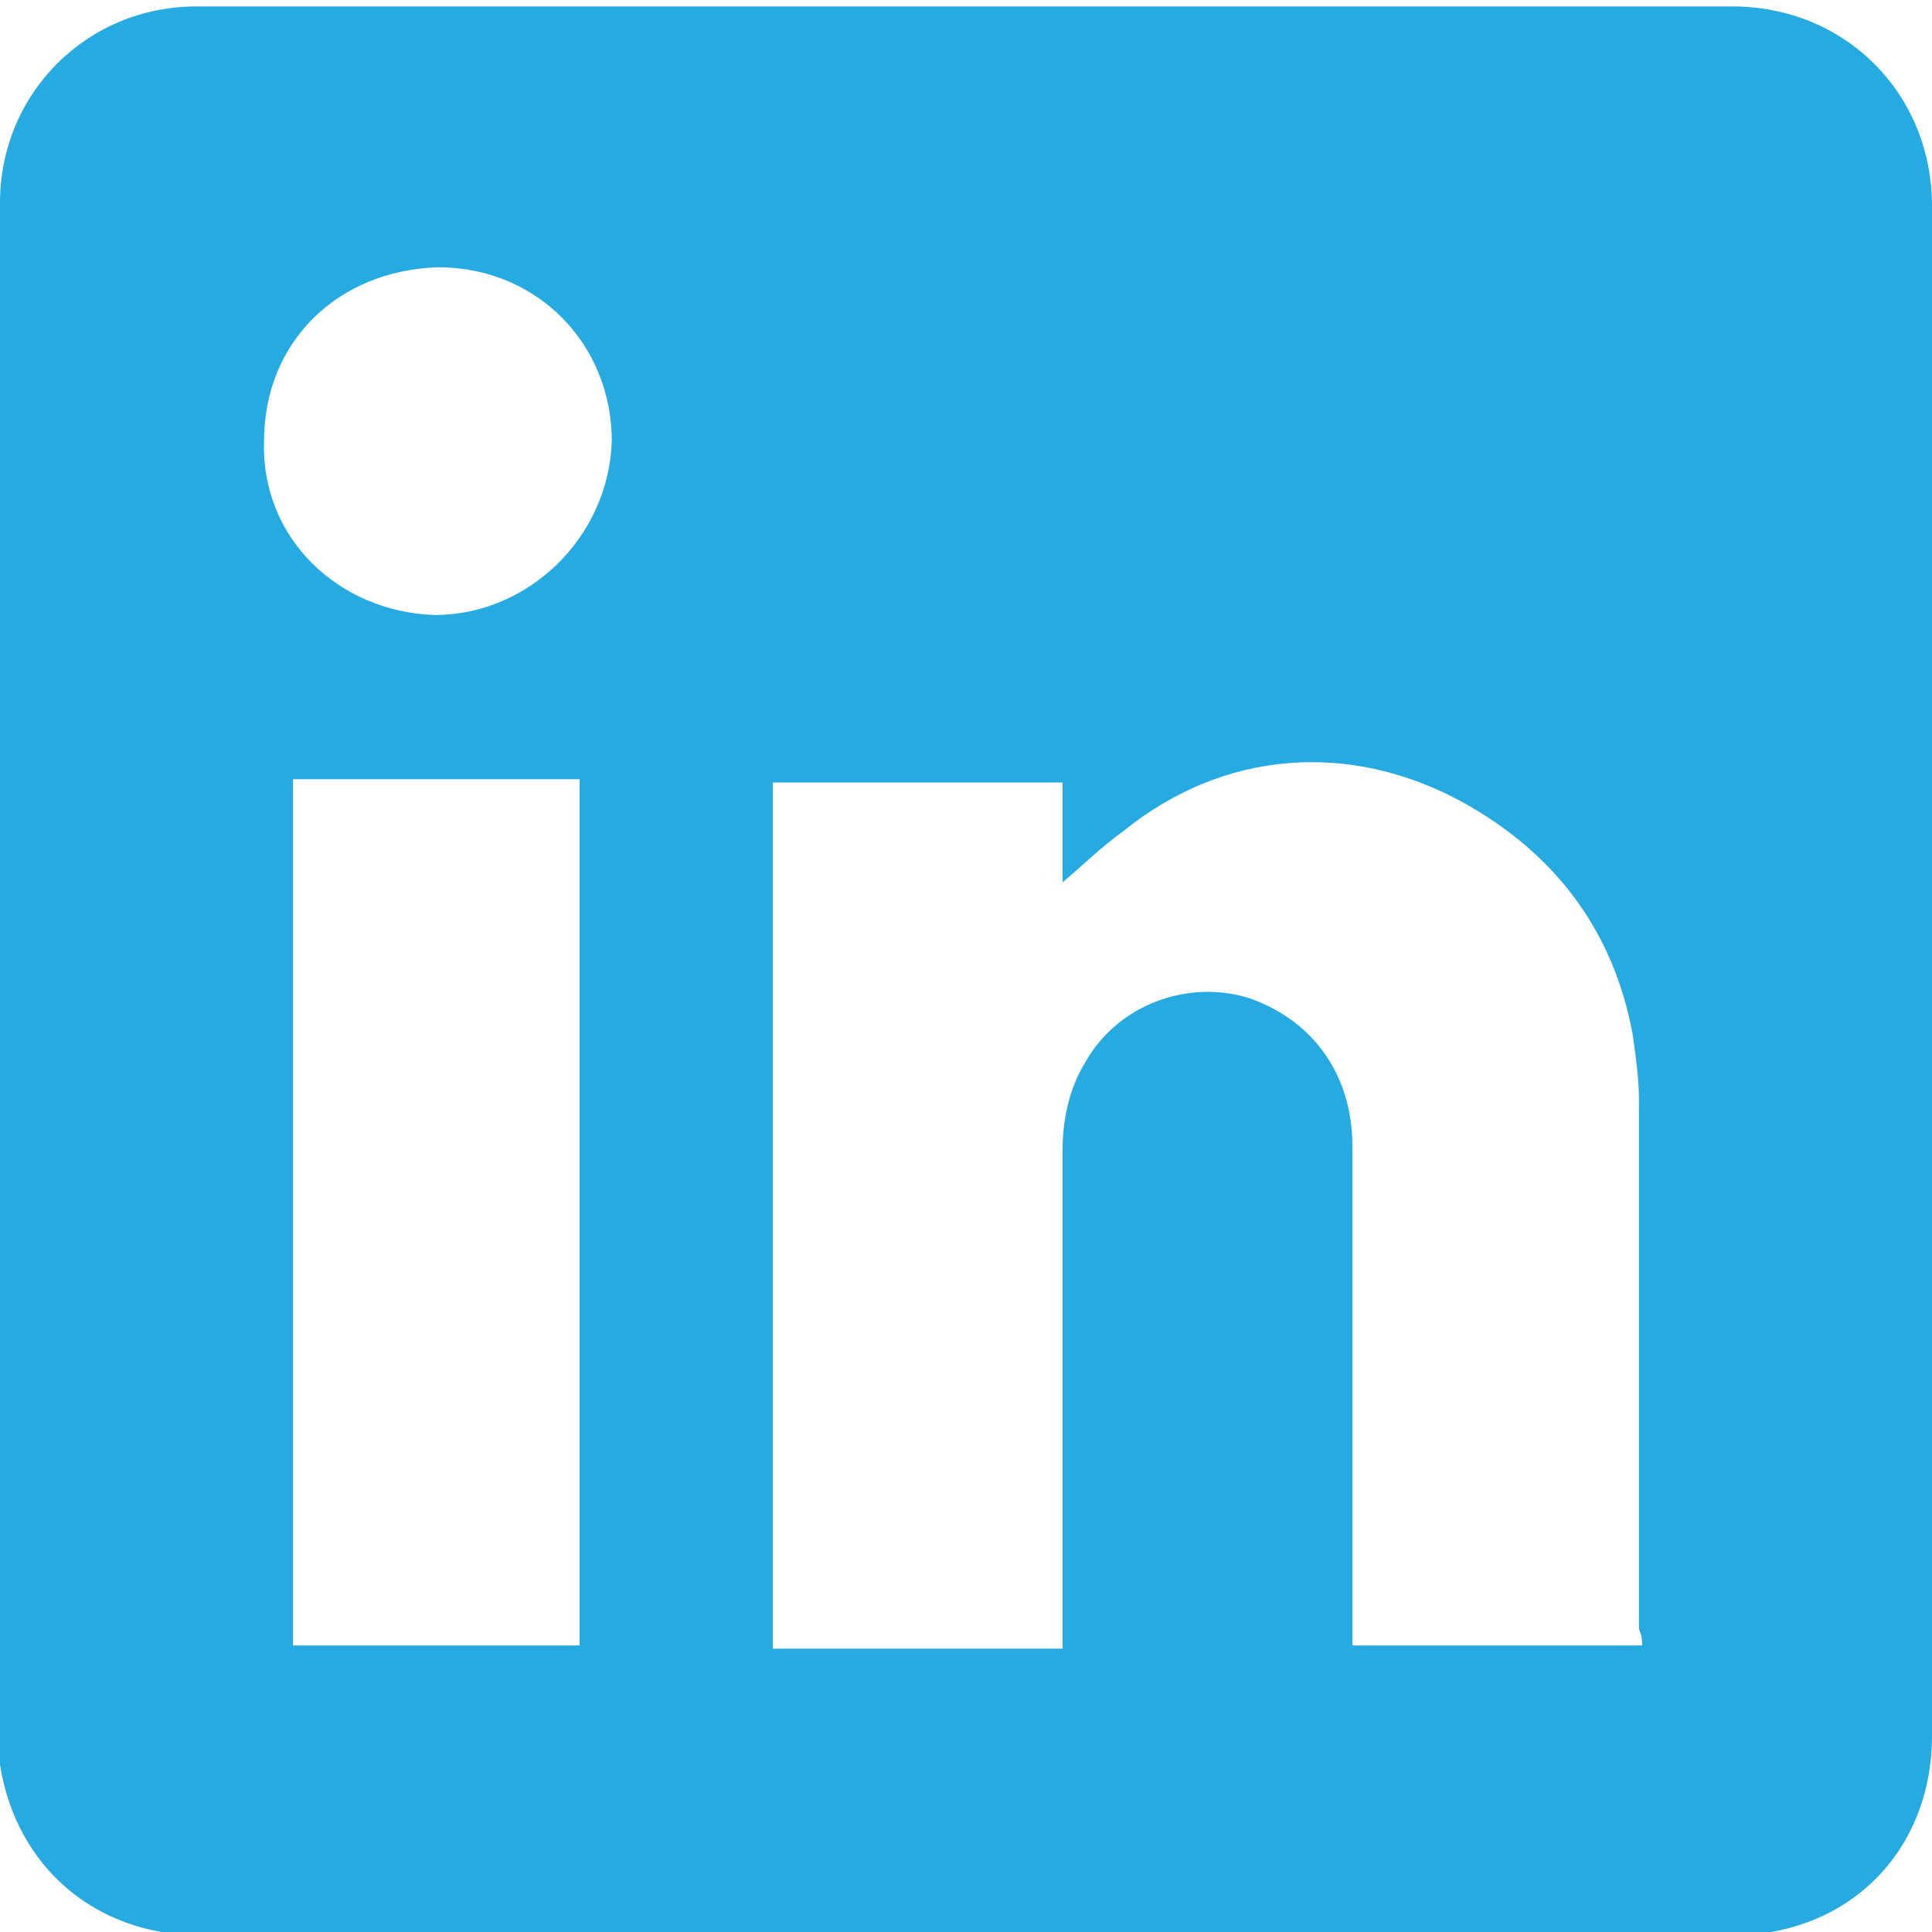 <?xml version="1.0" encoding="utf-8"?>
<!-- Generator: Adobe Illustrator 24.3.0, SVG Export Plug-In . SVG Version: 6.00 Build 0)  -->
<svg version="1.1" id="Слой_1" xmlns="http://www.w3.org/2000/svg" xmlns:xlink="http://www.w3.org/1999/xlink" x="0px" y="0px"
	 viewBox="0 0 60 60" style="enable-background:new 0 0 60 60;" xml:space="preserve">
<style type="text/css">
	.st0{fill:#25AAE1;}
</style>
<path class="st0" d="M60,6.4c0-3.5-2.7-6.2-6.2-6.2c-15.9,0-31.8,0-47.7,0C2.7,0.2,0,2.9,0,6.3c0,15.9,0,31.8,0,47.7
	c0,0.3,0,0.6,0,0.8c0.5,3.2,3,5.3,6.2,5.3c15.9,0,31.7,0,47.6,0c3.6,0,6.2-2.6,6.2-6.2c0-7.9,0-15.8,0-23.8C60,22.3,60,14.3,60,6.4z
	 M18,51.1c-3,0-5.9,0-8.9,0c0-9,0-17.9,0-26.9c3,0,5.9,0,8.9,0C18,33.2,18,42.2,18,51.1z M13.5,19.1c-3-0.1-5.4-2.4-5.3-5.4
	c0-3.1,2.3-5.3,5.4-5.4c3.1,0,5.4,2.4,5.4,5.4C18.9,16.7,16.4,19.1,13.5,19.1z M51,51.1c-3,0-5.9,0-9,0c0-0.3,0-0.5,0-0.6
	c0-5,0-9.9,0-14.9c0-2.2-1.2-3.9-3.2-4.6c-1.9-0.6-4.1,0.2-5.1,2c-0.5,0.8-0.7,1.8-0.7,2.7c0,4.9,0,9.9,0,14.8c0,0.2,0,0.4,0,0.7
	c-3,0-6,0-9,0c0-9,0-17.9,0-26.9c3,0,5.9,0,9,0c0,1.1,0,2.2,0,3.1c0.6-0.5,1.2-1.1,1.9-1.6c3.1-2.5,7-2.8,10.5-0.9
	c2.9,1.6,4.7,4,5.3,7.2c0.1,0.7,0.2,1.4,0.2,2.1c0,5.5,0,11,0,16.4C51,50.8,51,51,51,51.1z"/>
</svg>
